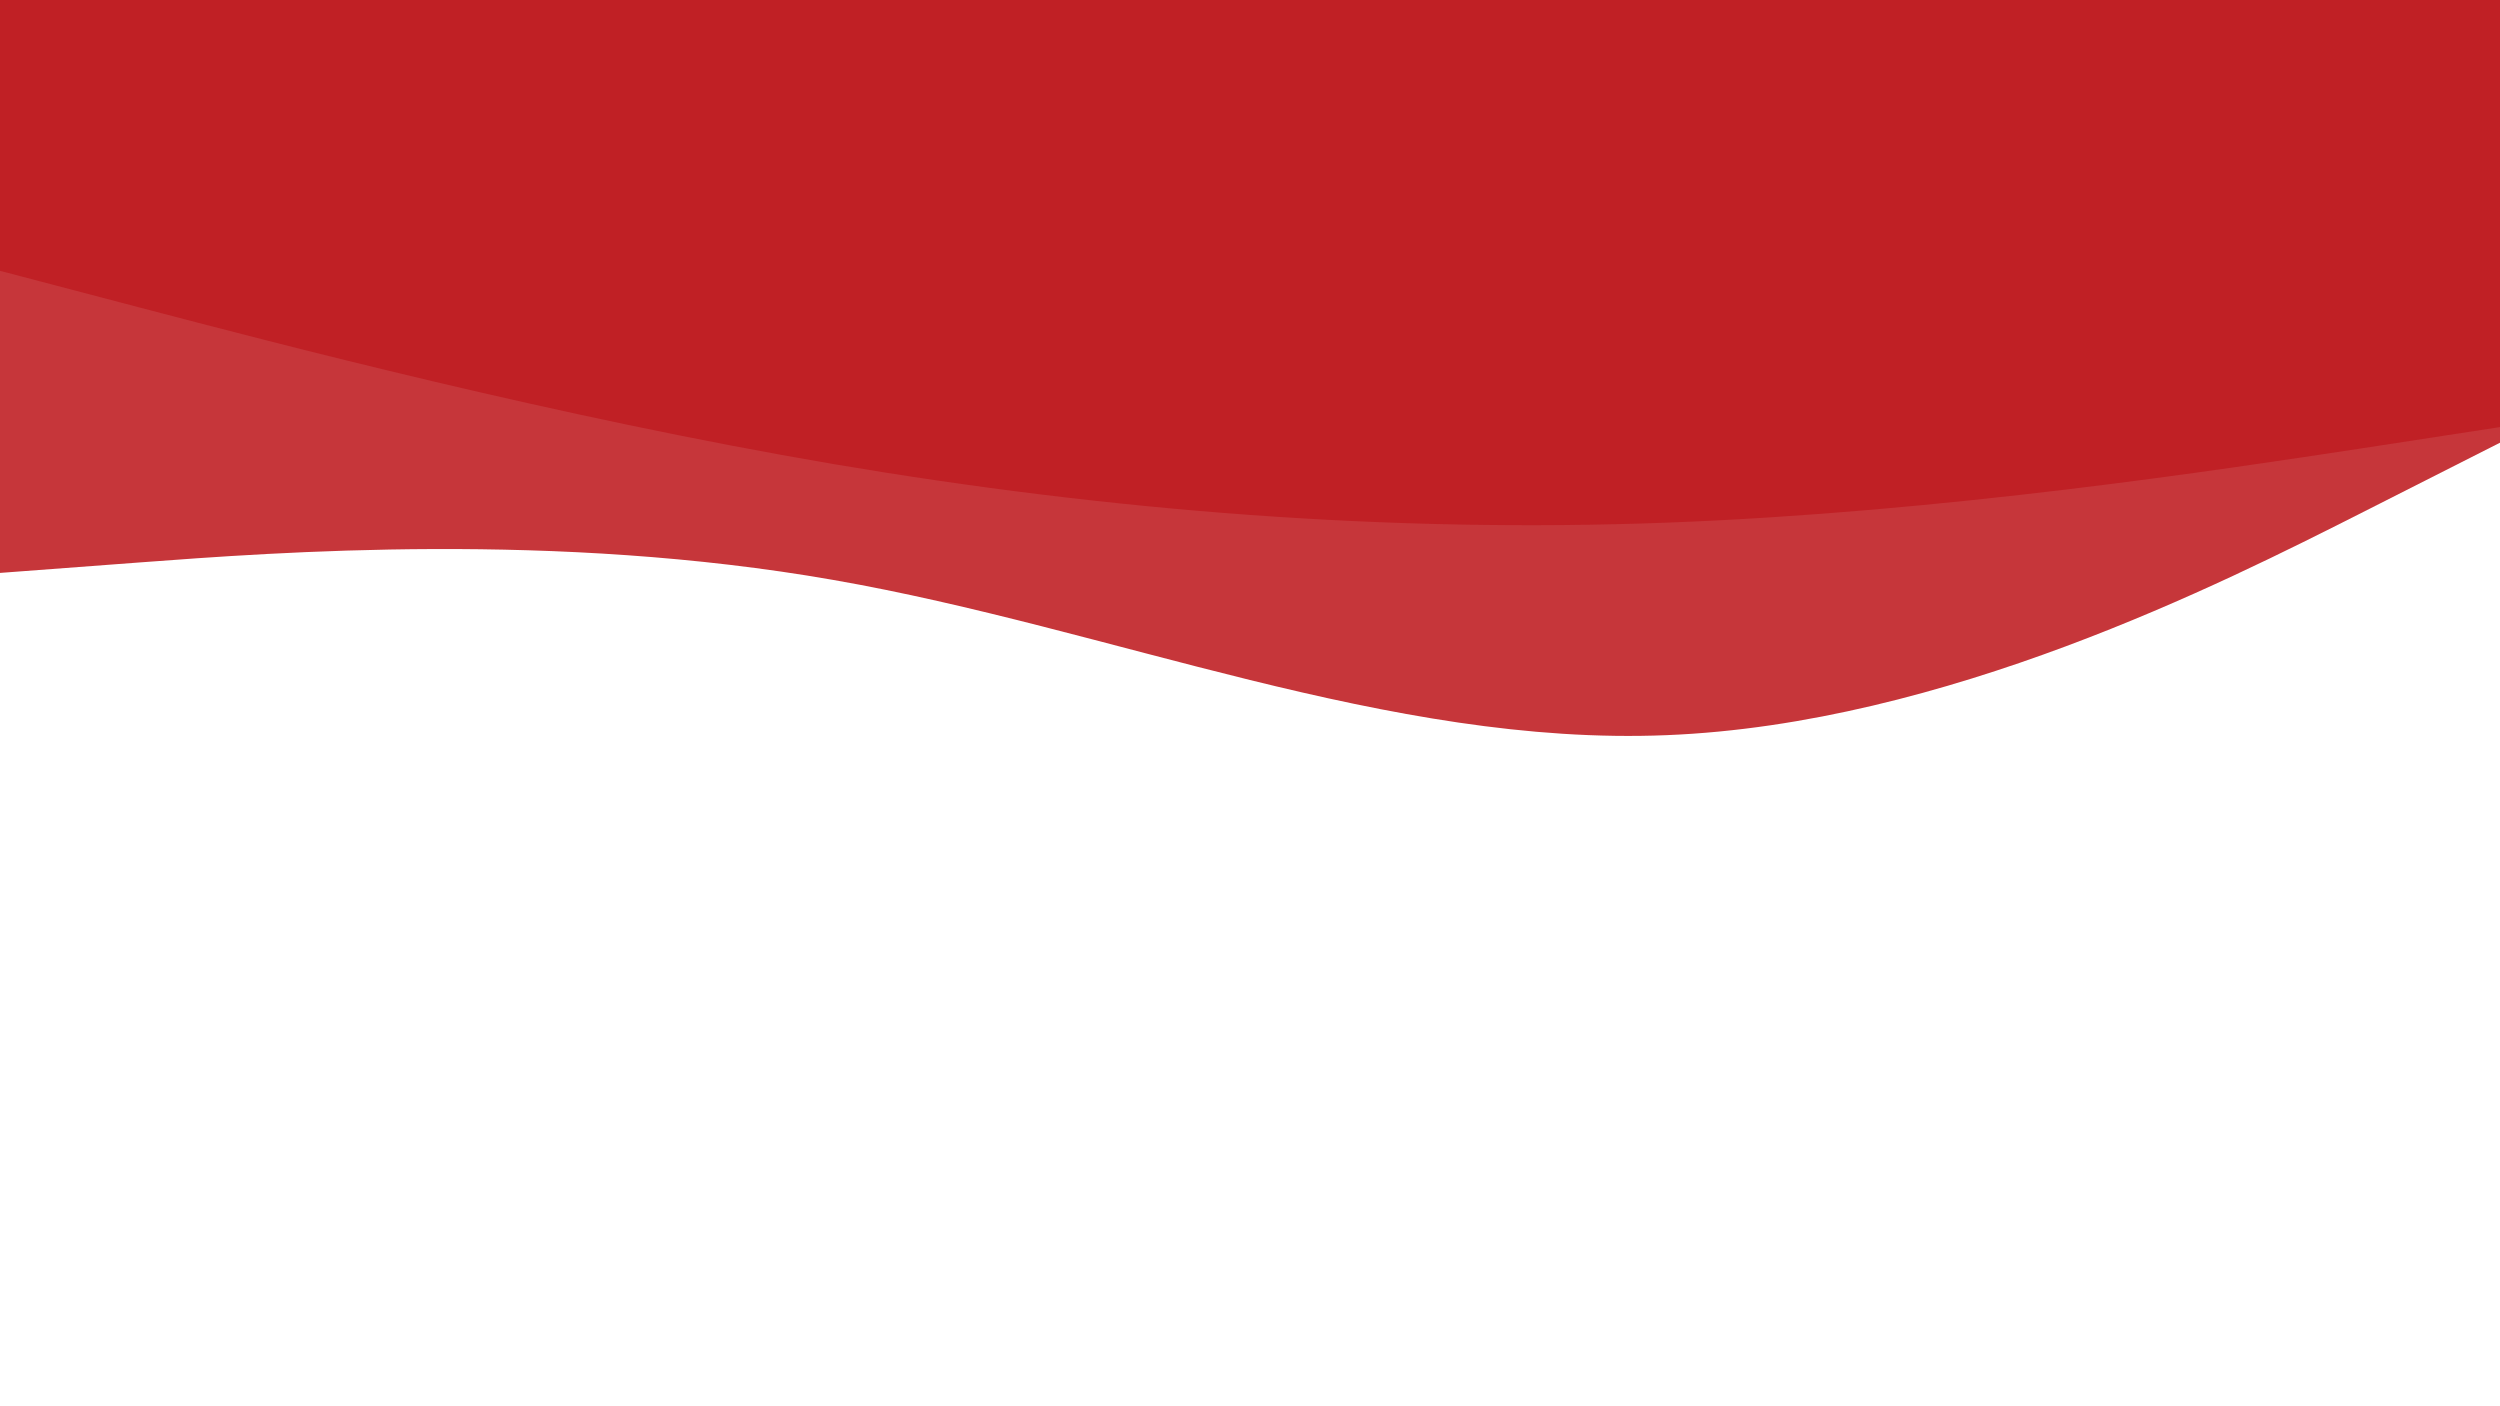 <svg id="visual" viewBox="0 0 960 540" width="960" height="540" xmlns="http://www.w3.org/2000/svg" xmlns:xlink="http://www.w3.org/1999/xlink" version="1.1"><path d="M0 220L53.3 216C106.7 212 213.3 204 320 222.7C426.7 241.3 533.3 286.7 640 282.3C746.7 278 853.3 224 906.7 197L960 170L960 0L906.7 0C853.3 0 746.7 0 640 0C533.3 0 426.7 0 320 0C213.3 0 106.7 0 53.3 0L0 0Z" fill="#c6363a"></path><path d="M0 104L53.3 118C106.7 132 213.3 160 320 178.2C426.7 196.3 533.3 204.7 640 200.7C746.7 196.7 853.3 180.3 906.7 172.2L960 164L960 0L906.7 0C853.3 0 746.7 0 640 0C533.3 0 426.7 0 320 0C213.3 0 106.7 0 53.3 0L0 0Z" fill="#c02025"></path></svg>